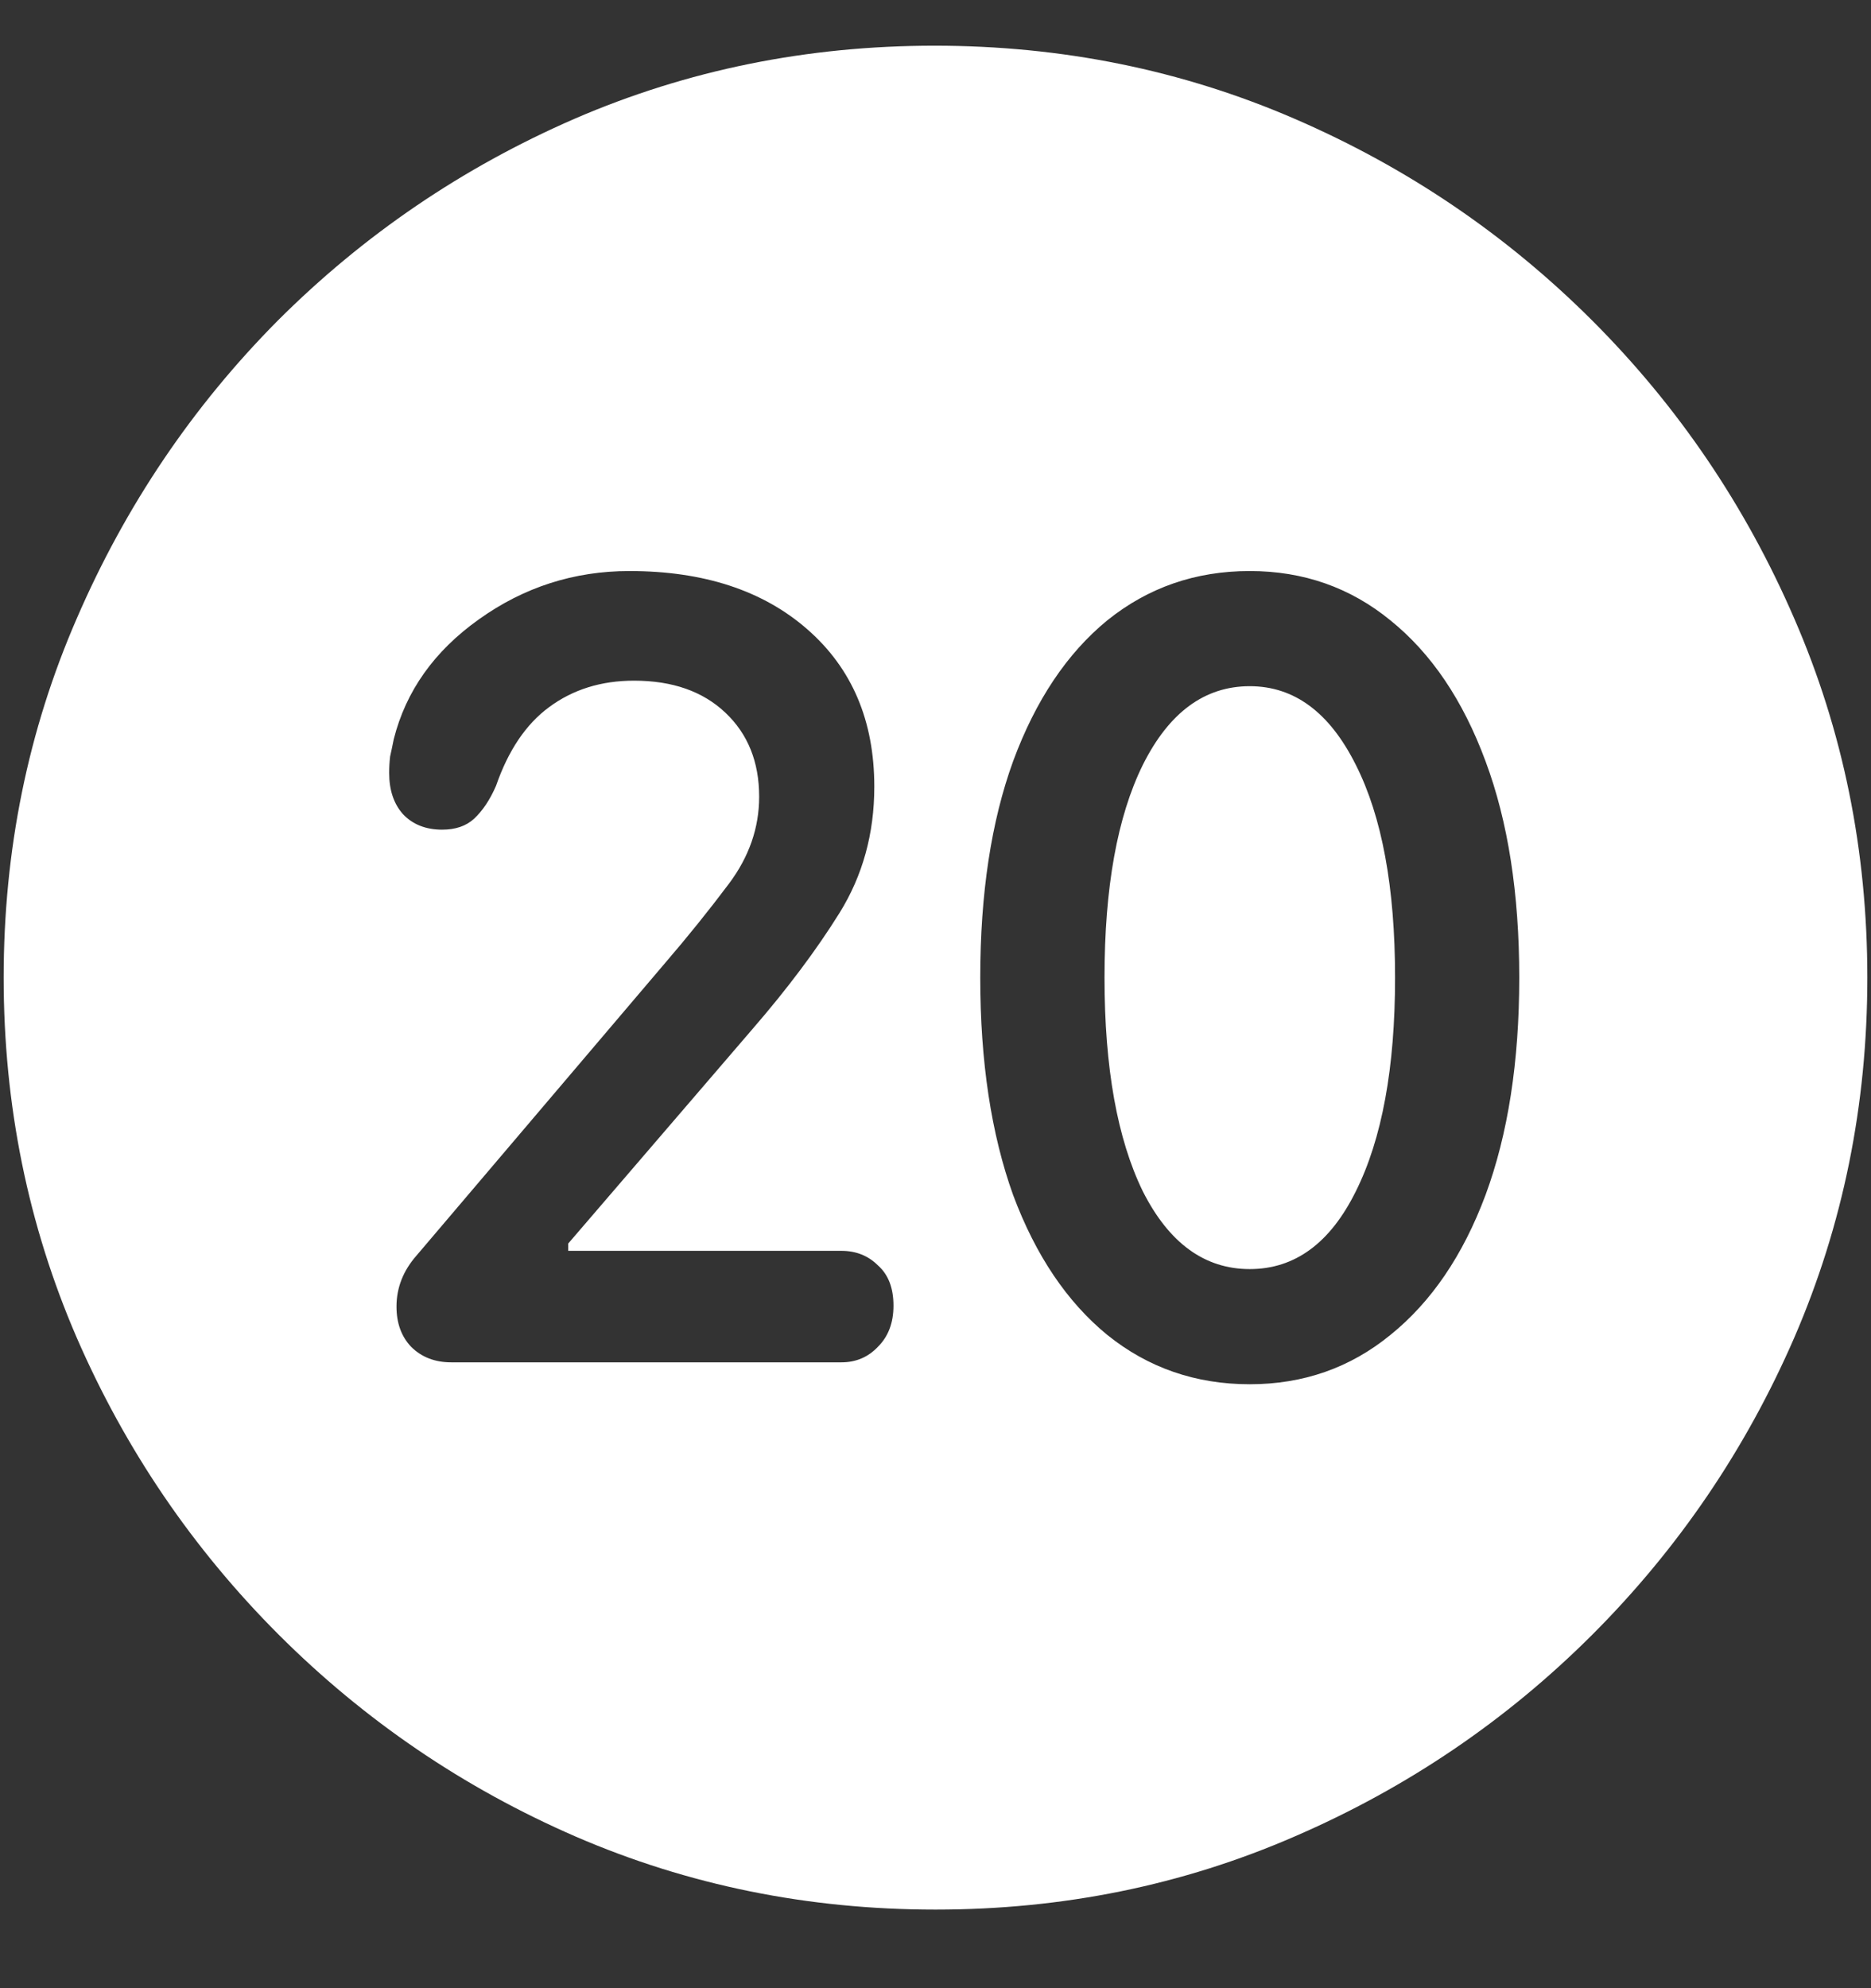 <?xml version="1.0" encoding="UTF-8"?>
<svg xmlns="http://www.w3.org/2000/svg" xmlns:xlink="http://www.w3.org/1999/xlink" width="24" height="25.5" viewBox="0 0 24 25.5" version="1.1">
<rect x="0" y="0" width="24" height="25.5" fill="#333333" stroke="none"/>
<g id="surface1">
<path style=" stroke:none;fill-rule:nonzero;fill:rgb(100%,100%,100%);fill-opacity:1;" d="M 12 24.492 C 13.633 24.492 15.168 24.18 16.605 23.555 C 18.051 22.93 19.324 22.066 20.426 20.965 C 21.527 19.863 22.391 18.594 23.016 17.156 C 23.641 15.711 23.953 14.172 23.953 12.539 C 23.953 10.906 23.641 9.371 23.016 7.934 C 22.391 6.488 21.527 5.215 20.426 4.113 C 19.324 3.012 18.051 2.148 16.605 1.523 C 15.16 0.898 13.621 0.586 11.988 0.586 C 10.355 0.586 8.816 0.898 7.371 1.523 C 5.934 2.148 4.664 3.012 3.562 4.113 C 2.469 5.215 1.609 6.488 0.984 7.934 C 0.359 9.371 0.047 10.906 0.047 12.539 C 0.047 14.172 0.359 15.711 0.984 17.156 C 1.609 18.594 2.473 19.863 3.574 20.965 C 4.676 22.066 5.945 22.93 7.383 23.555 C 8.828 24.18 10.367 24.492 12 24.492 Z M 5.789 17.473 C 5.578 17.473 5.406 17.406 5.273 17.273 C 5.148 17.141 5.086 16.969 5.086 16.758 C 5.086 16.516 5.172 16.297 5.344 16.102 L 8.531 12.352 C 8.82 12.016 9.094 11.676 9.352 11.332 C 9.609 10.988 9.738 10.617 9.738 10.219 C 9.738 9.773 9.594 9.414 9.305 9.141 C 9.016 8.867 8.625 8.73 8.133 8.73 C 7.711 8.73 7.348 8.844 7.043 9.07 C 6.746 9.289 6.52 9.625 6.363 10.078 C 6.285 10.258 6.191 10.398 6.082 10.5 C 5.98 10.594 5.844 10.641 5.672 10.641 C 5.461 10.641 5.293 10.574 5.168 10.441 C 5.051 10.309 4.992 10.133 4.992 9.914 C 4.992 9.844 4.996 9.773 5.004 9.703 C 5.02 9.633 5.035 9.559 5.051 9.48 C 5.207 8.863 5.57 8.352 6.141 7.945 C 6.719 7.531 7.363 7.324 8.074 7.324 C 9.027 7.324 9.789 7.574 10.359 8.074 C 10.93 8.574 11.215 9.246 11.215 10.09 C 11.215 10.691 11.066 11.23 10.77 11.707 C 10.473 12.184 10.098 12.684 9.645 13.207 L 7.289 15.949 L 7.289 16.043 L 10.793 16.043 C 10.98 16.043 11.137 16.105 11.262 16.23 C 11.395 16.348 11.461 16.52 11.461 16.746 C 11.461 16.965 11.395 17.141 11.262 17.273 C 11.137 17.406 10.98 17.473 10.793 17.473 Z M 16.031 17.754 C 15.336 17.754 14.727 17.543 14.203 17.121 C 13.688 16.699 13.285 16.102 12.996 15.328 C 12.715 14.547 12.574 13.617 12.574 12.539 C 12.574 11.461 12.715 10.535 12.996 9.762 C 13.285 8.98 13.688 8.379 14.203 7.957 C 14.727 7.535 15.336 7.324 16.031 7.324 C 16.719 7.324 17.32 7.535 17.836 7.957 C 18.359 8.379 18.766 8.98 19.055 9.762 C 19.344 10.535 19.488 11.461 19.488 12.539 C 19.488 13.617 19.344 14.547 19.055 15.328 C 18.766 16.102 18.359 16.699 17.836 17.121 C 17.32 17.543 16.719 17.754 16.031 17.754 Z M 16.031 16.277 C 16.609 16.277 17.062 15.945 17.391 15.281 C 17.727 14.609 17.895 13.695 17.895 12.539 C 17.895 11.383 17.727 10.473 17.391 9.809 C 17.055 9.137 16.602 8.801 16.031 8.801 C 15.453 8.801 14.996 9.137 14.66 9.809 C 14.332 10.473 14.168 11.383 14.168 12.539 C 14.168 13.695 14.332 14.609 14.66 15.281 C 14.996 15.945 15.453 16.277 16.031 16.277 Z M 16.031 16.277 "/>
</g>
</svg>
